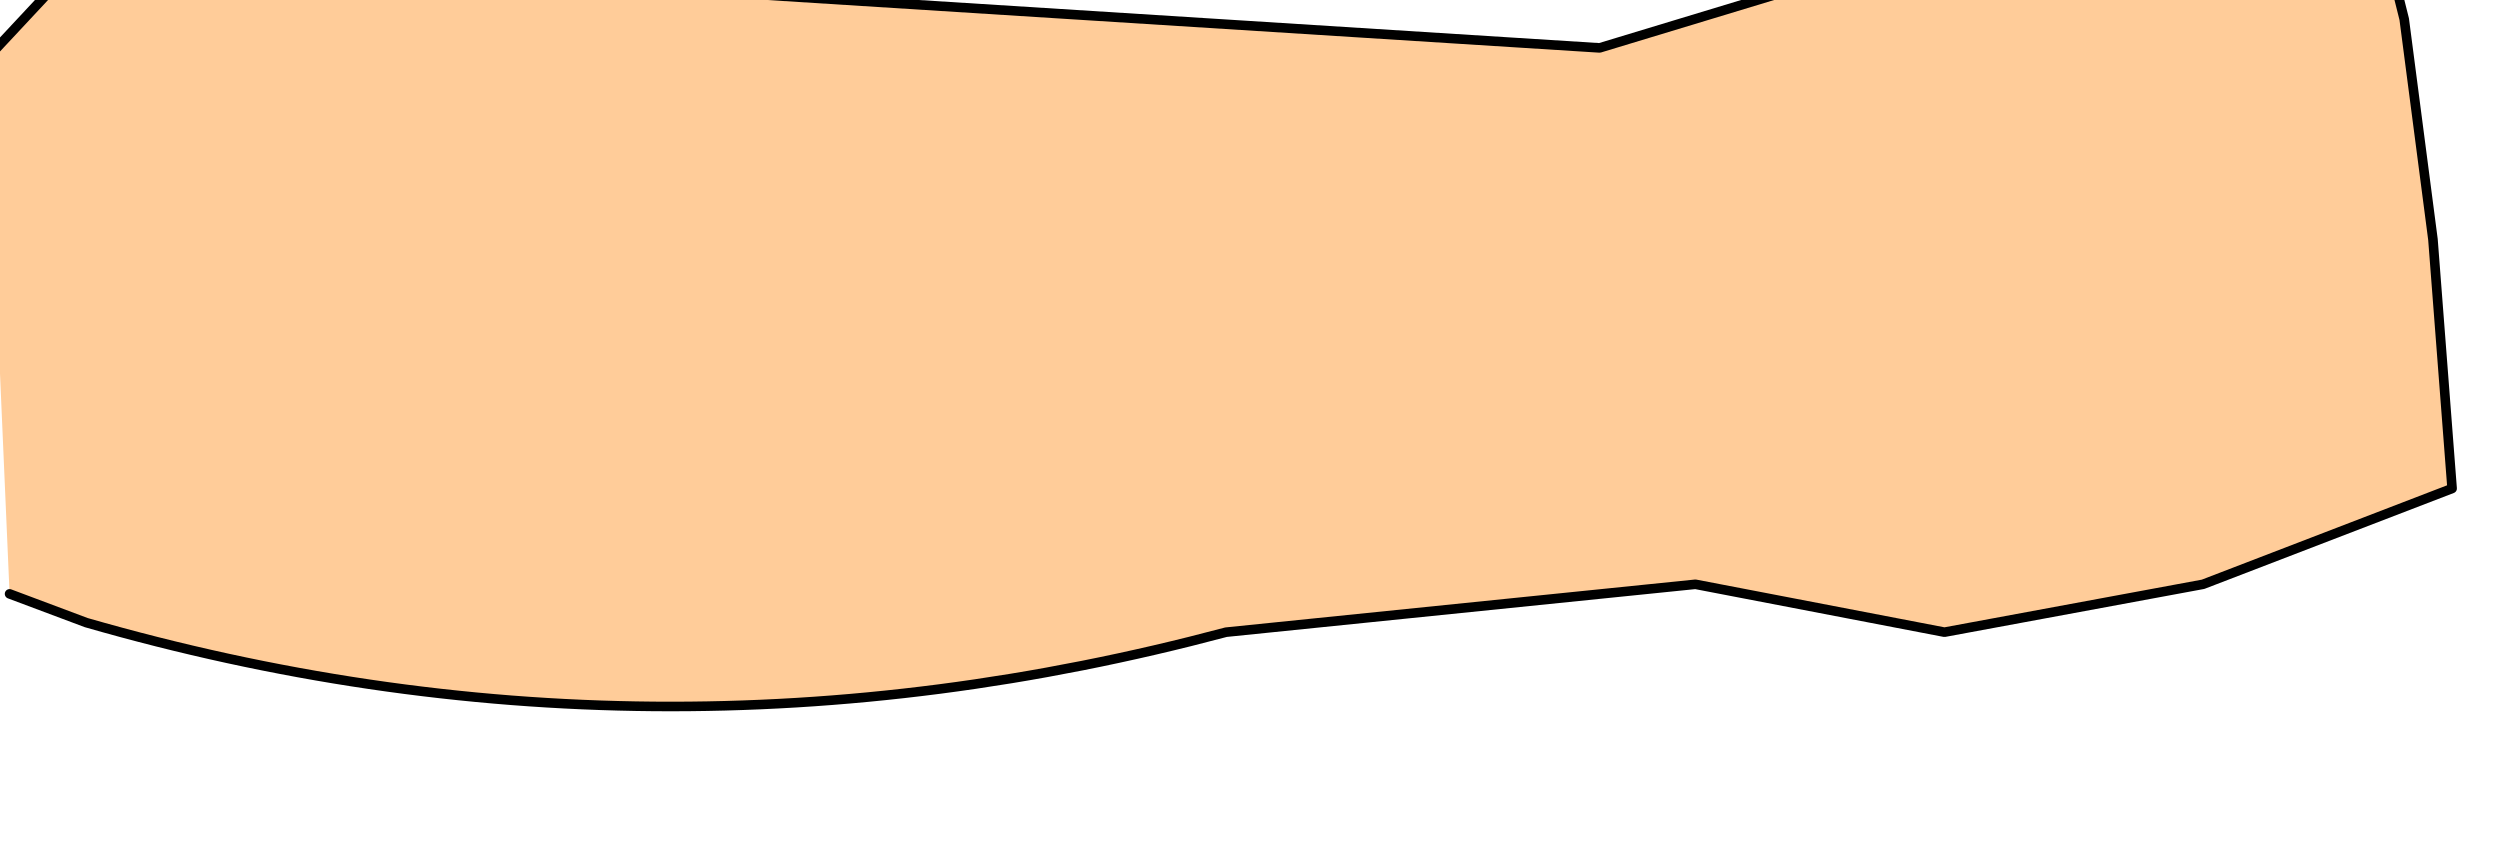 <?xml version="1.0" encoding="UTF-8" standalone="no"?>
<svg xmlns:xlink="http://www.w3.org/1999/xlink" height="4.45px" width="13.05px" xmlns="http://www.w3.org/2000/svg">
  <g transform="matrix(1.0, 0.0, 0.0, 1.0, 0.0, 0.0)">
    <path d="M-0.25 0.5 L0.45 -0.25 8.35 0.25 11.65 -0.75 12.3 -0.4 12.5 -0.1 12.55 0.1 12.7 1.25 12.8 2.55 11.5 3.05 10.15 3.3 8.85 3.05 6.4 3.3 Q3.4 4.1 0.45 3.25 L0.05 3.1 0.0 1.95 -0.05 1.25 -0.25 0.5" fill="#ffcc99" fill-rule="evenodd" stroke="none"/>
    <path d="M-0.25 0.5 L0.45 -0.25 8.35 0.25 11.65 -0.75 12.3 -0.4 12.5 -0.1 12.55 0.1 12.7 1.25 12.8 2.55 11.5 3.05 10.15 3.3 8.85 3.05 6.4 3.3 Q3.4 4.1 0.45 3.25 L0.05 3.1" fill="none" stroke="#000000" stroke-linecap="round" stroke-linejoin="round" stroke-width="0.05"/>
  </g>
</svg>
